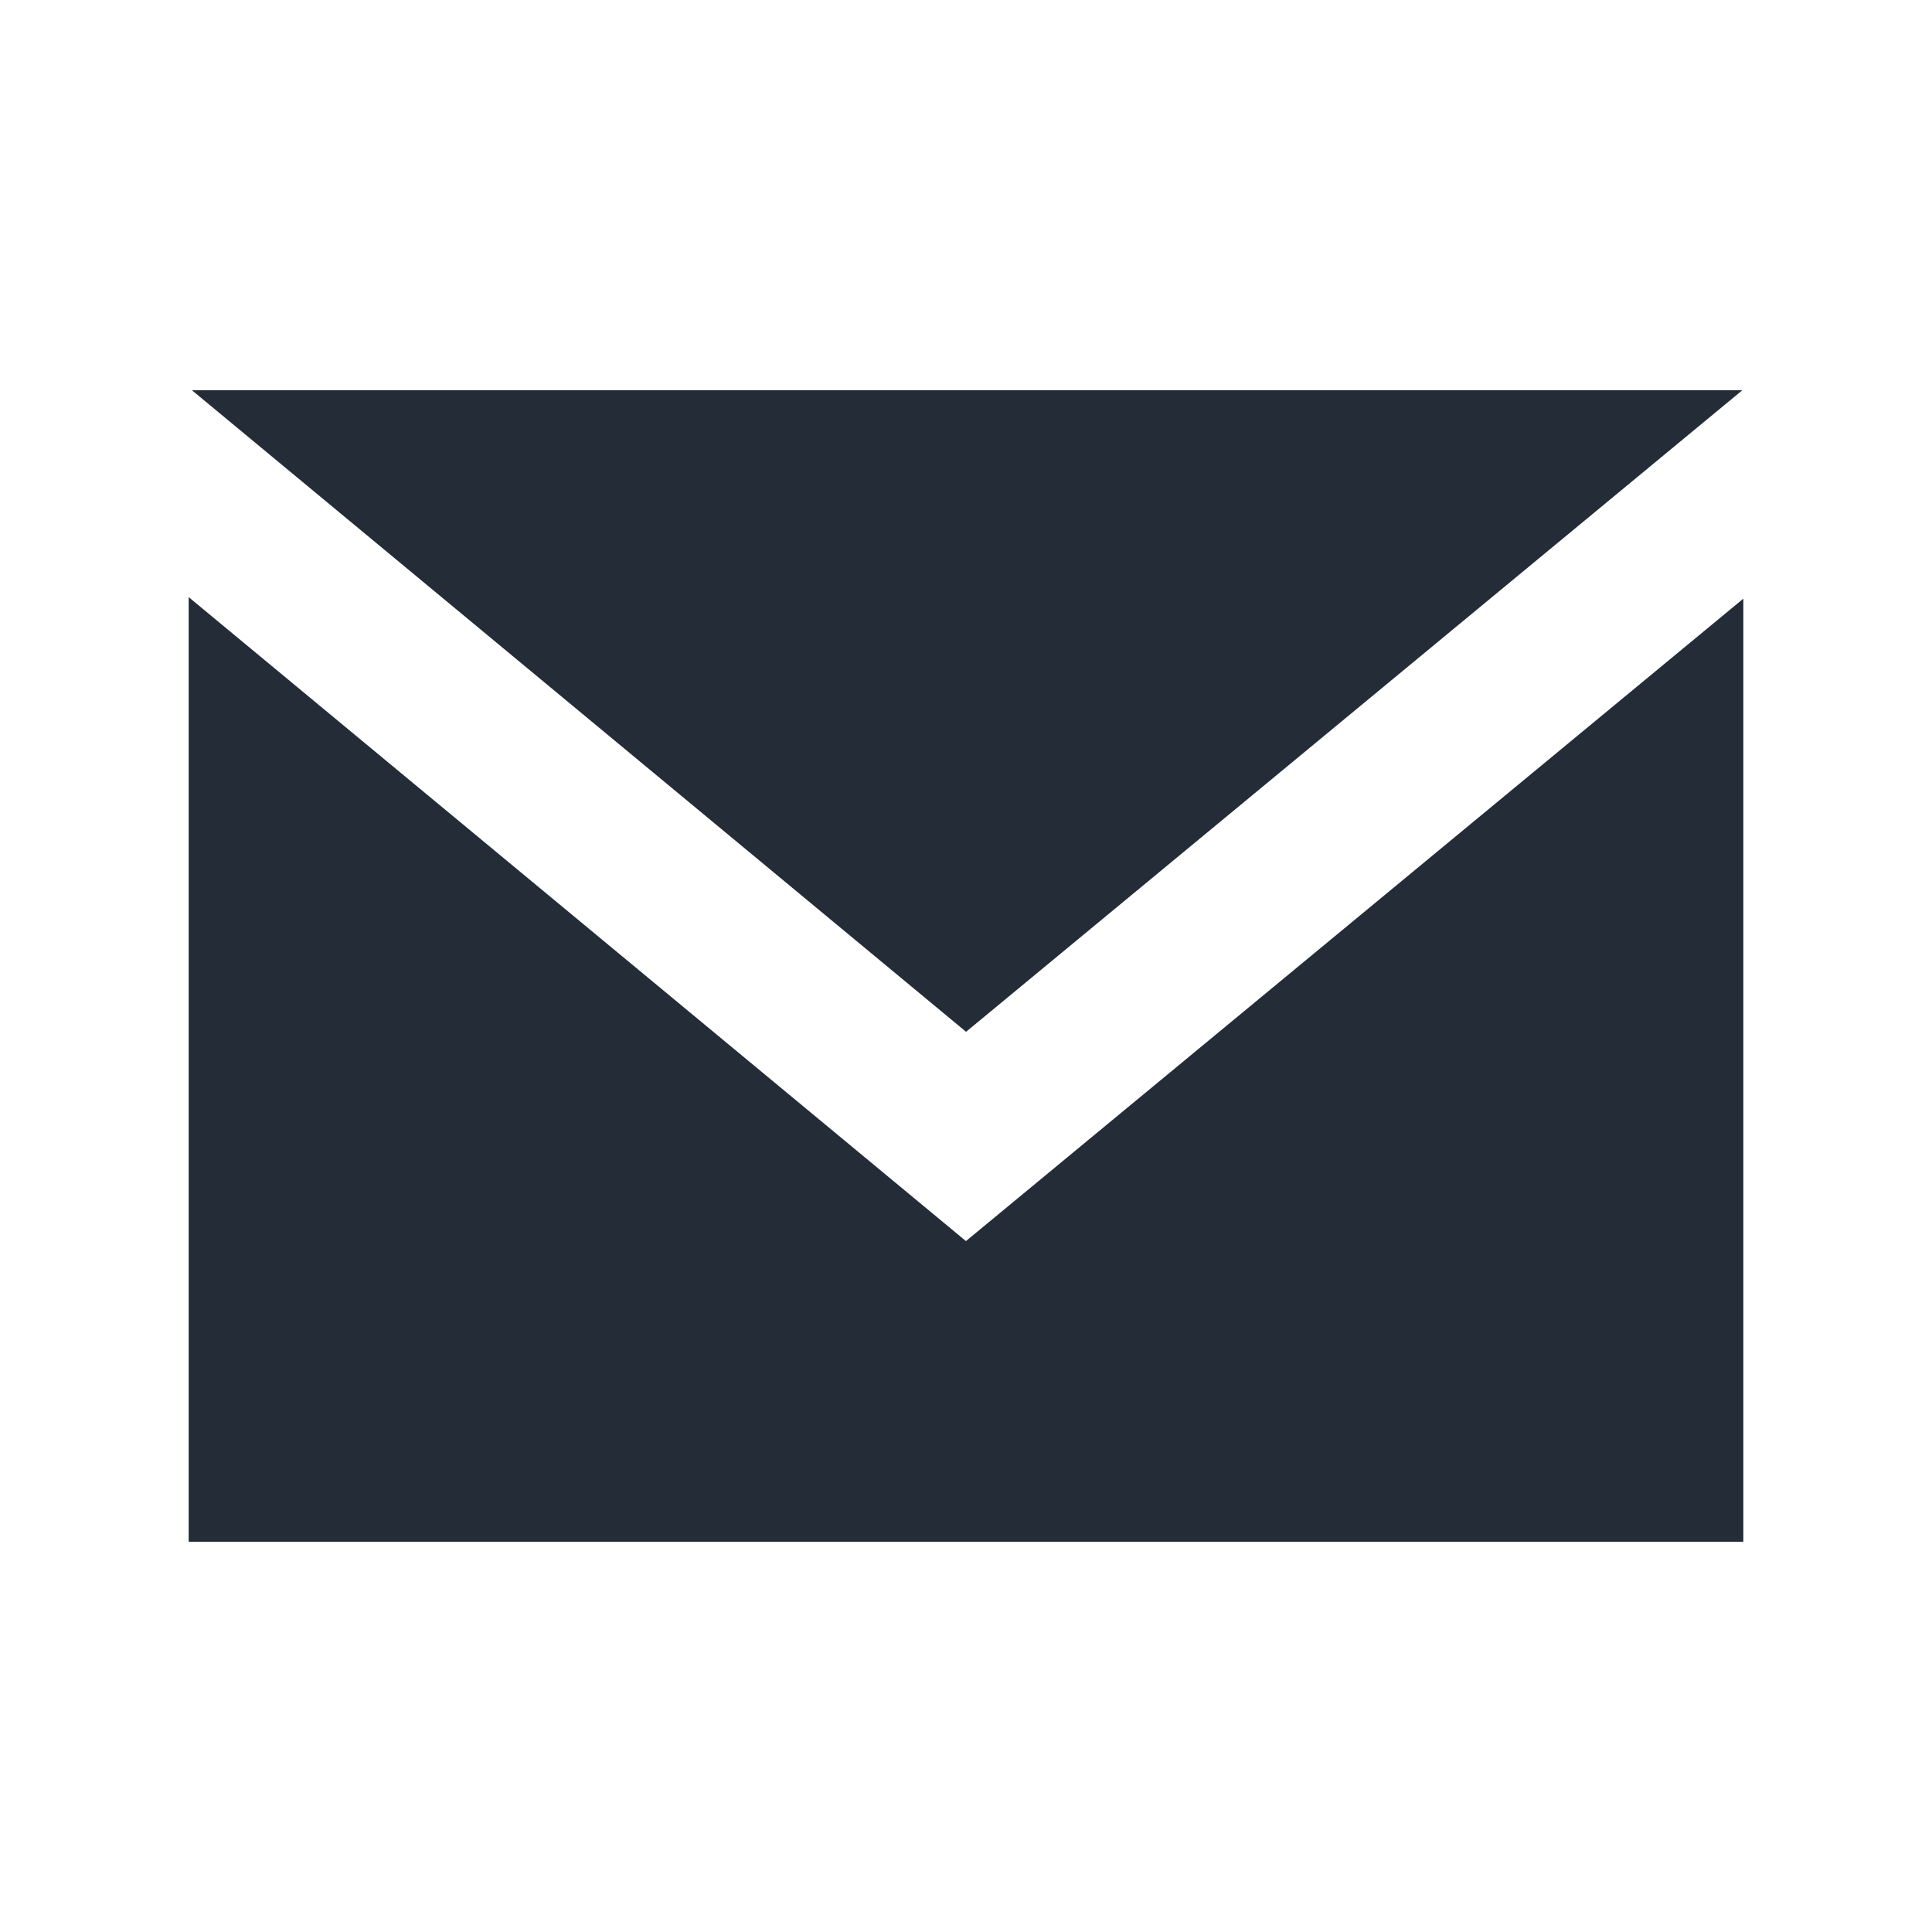 <svg xmlns="http://www.w3.org/2000/svg" viewBox="0 0 512 512" fill="#242c37"><path d="M256.017 273.436L50.847 103.407h410.904L256.017 273.436zm-.034 55.462L50 158.244v250.349h412v-249.94L255.983 328.898z"/></svg>